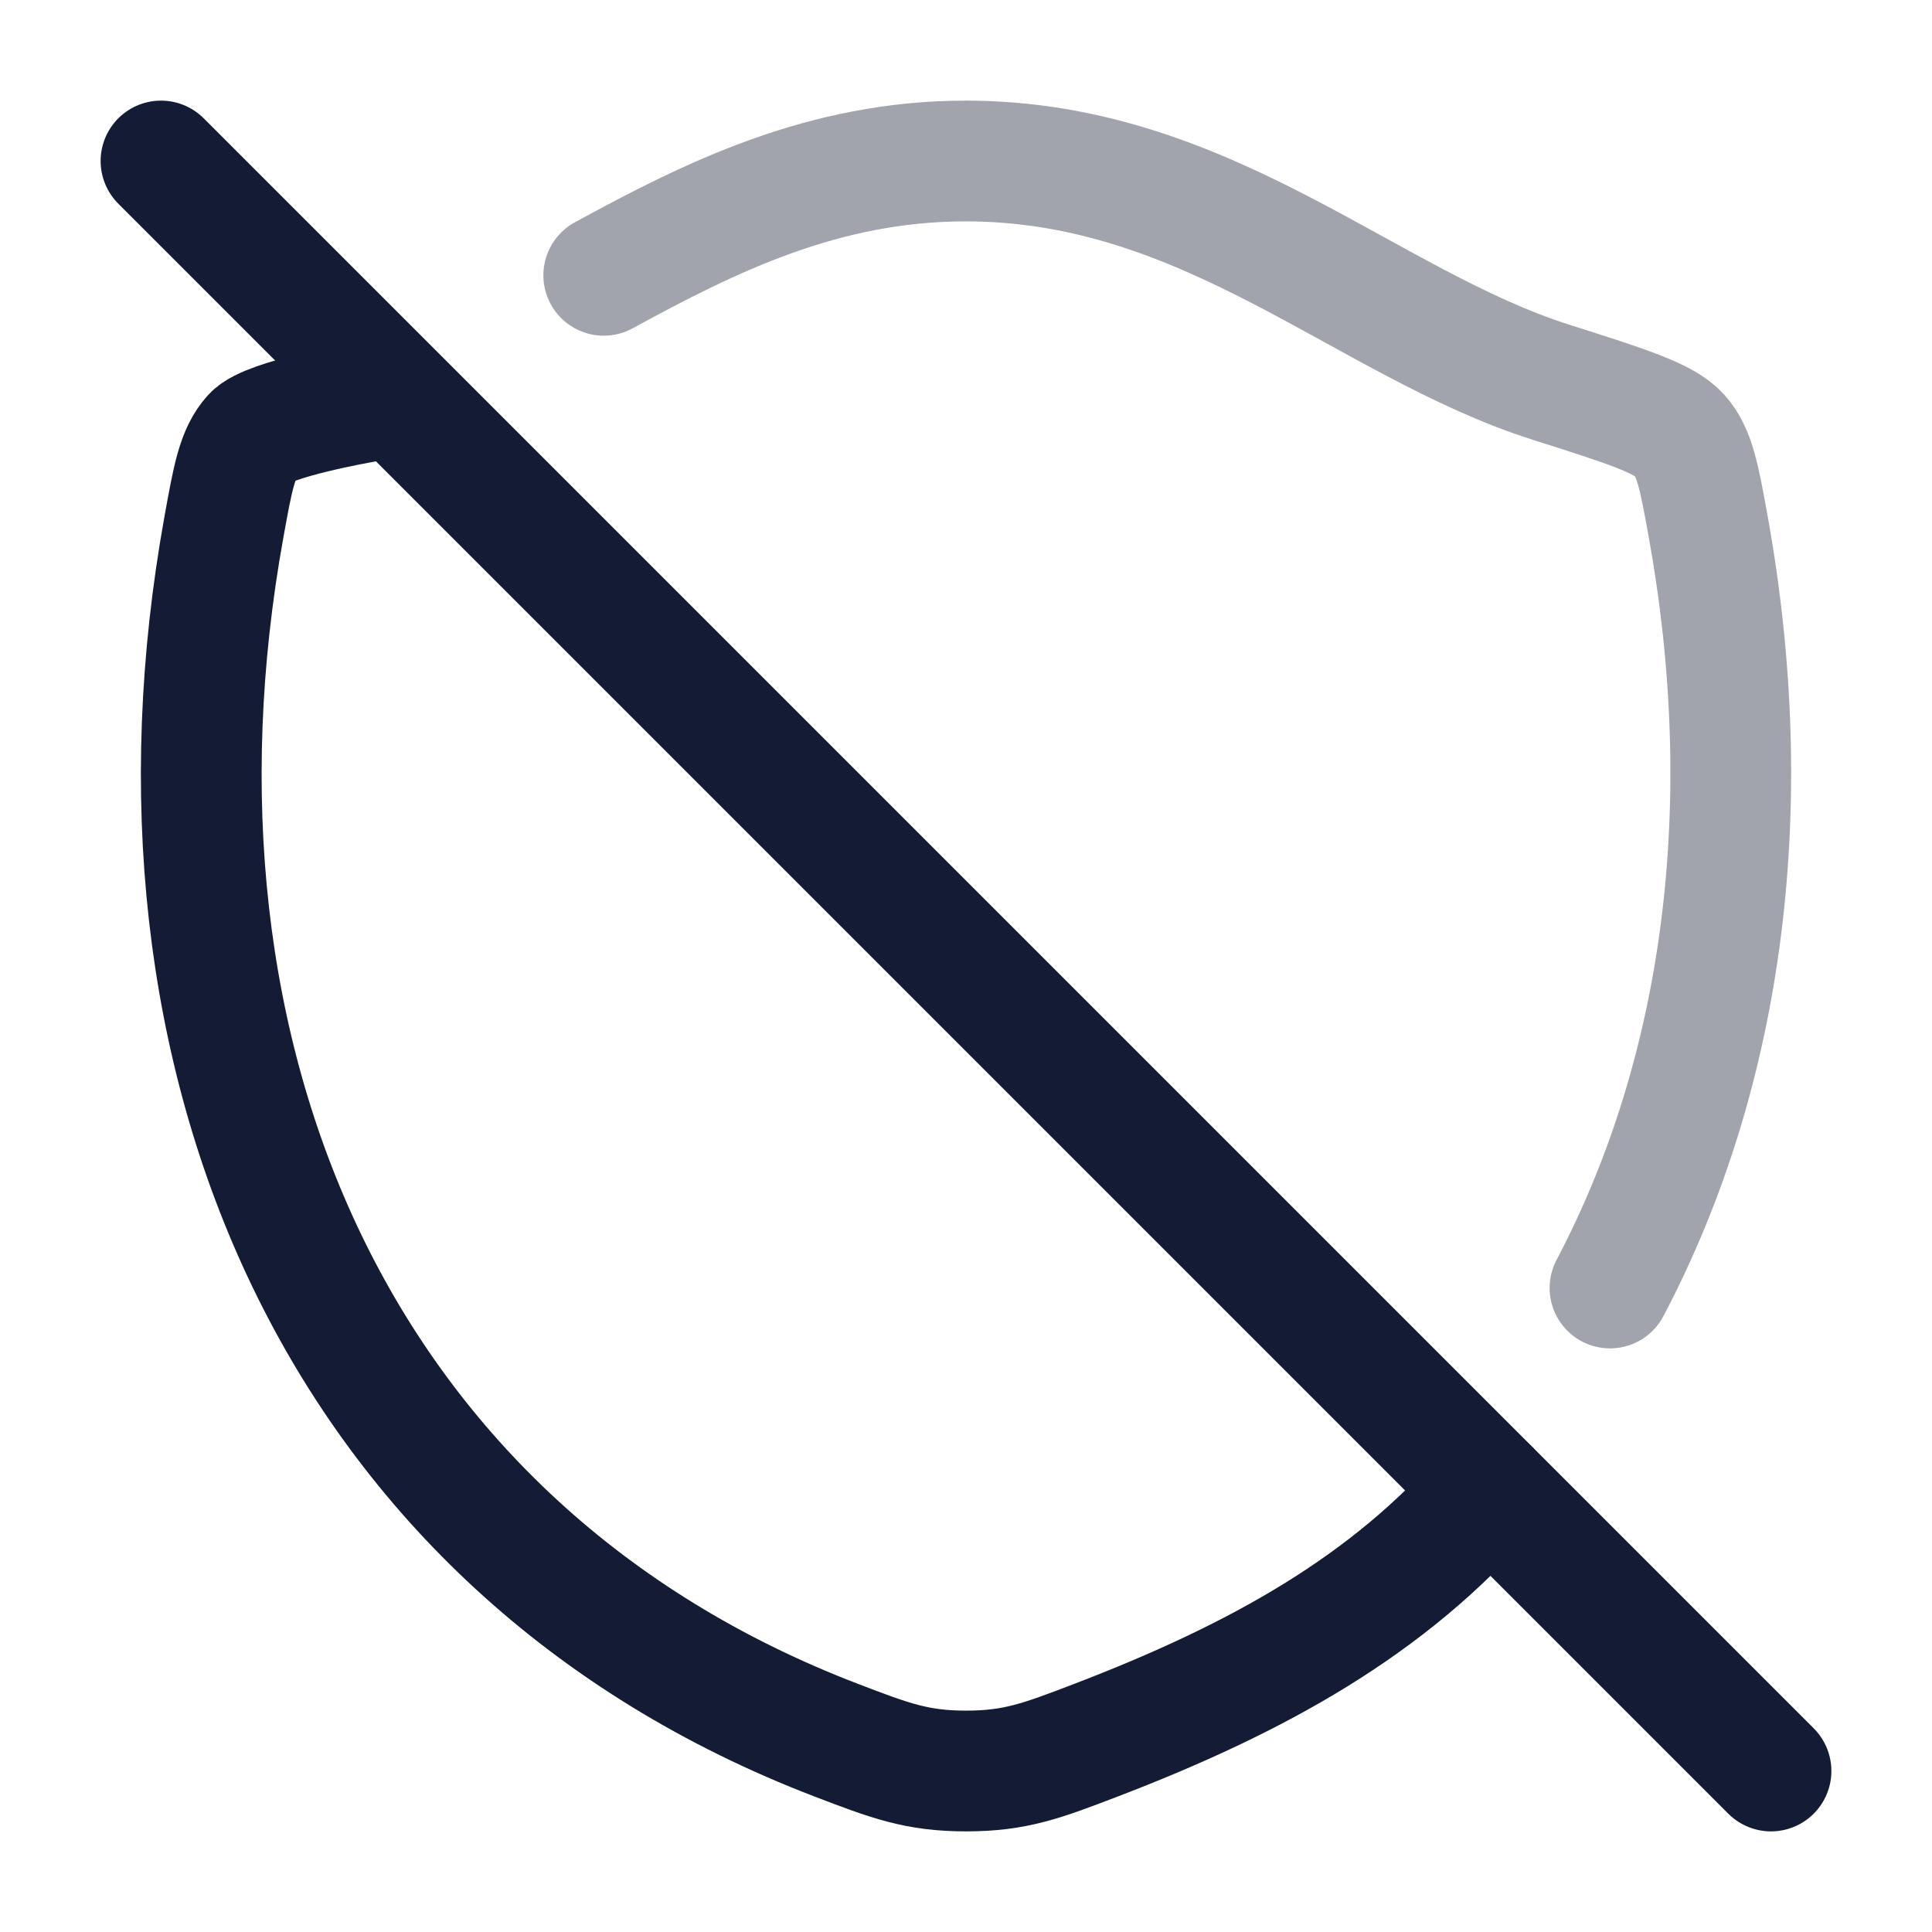<svg width="24" height="24" viewBox="0 0 24 24" fill="none" xmlns="http://www.w3.org/2000/svg">
<path d="M4.5 5C4.5 5 3.327 5.204 3.137 5.415C2.947 5.626 2.892 5.934 2.781 6.55C1.591 13.146 4.191 19.244 10.39 21.618C11.056 21.873 11.389 22 12.002 22C12.614 22 12.947 21.873 13.613 21.618C15.623 20.848 17.254 19.943 18.5 18.5" stroke="#141B34" stroke-width="1.5" stroke-linecap="round" stroke-linejoin="round"/>
<path opacity="0.4" d="M7.5 3.42C8.825 2.697 10.229 2 11.998 2C15.006 2 16.959 4.014 19.266 4.748C20.204 5.046 20.673 5.195 20.862 5.405C21.052 5.616 21.108 5.923 21.219 6.538C21.842 9.982 21.427 13.29 20 16" stroke="#141B34" stroke-width="1.5" stroke-linecap="round" stroke-linejoin="round"/>
<path d="M2 2L22 22" stroke="#141B34" stroke-width="1.5" stroke-linecap="round" stroke-linejoin="round"/>
</svg>
